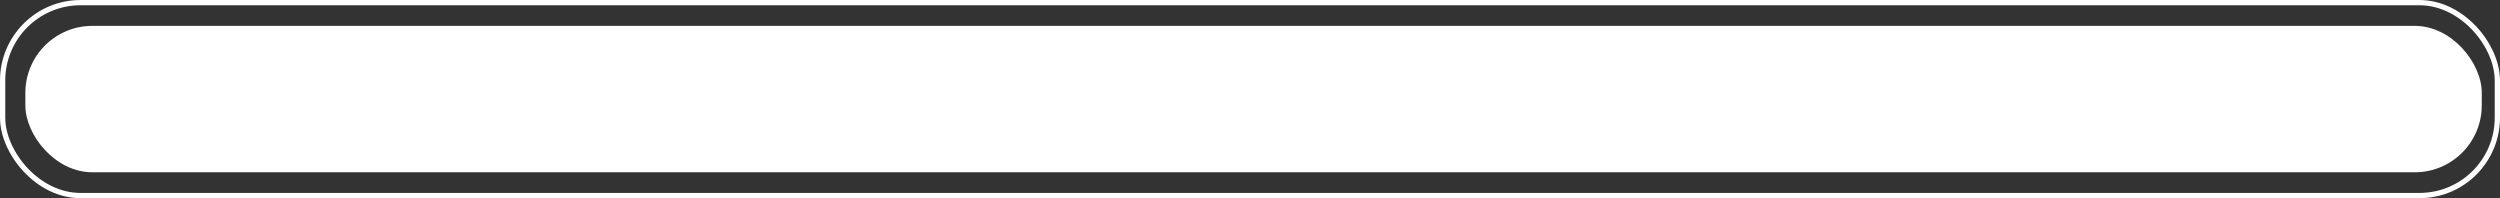 <svg xmlns="http://www.w3.org/2000/svg" viewBox="0 0 918.57 72.81"><rect x="0" y="0" width="918.57" height="72.81" fill="#333333" stroke="none"/><defs><style>.cls-1{fill:#fff;}.cls-2{fill:none;stroke:#fff;stroke-miterlimit:10;stroke-width:1.93px;}</style></defs><title>Asset 17</title><g id="Layer_2" data-name="Layer 2"><g id="Layer_1-2" data-name="Layer 1"><rect class="cls-1" x="9.32" y="9.51" width="902.55" height="53.79" rx="24.6"/><rect class="cls-2" x="0.97" y="0.97" width="916.63" height="70.88" rx="28.62"/></g></g></svg>